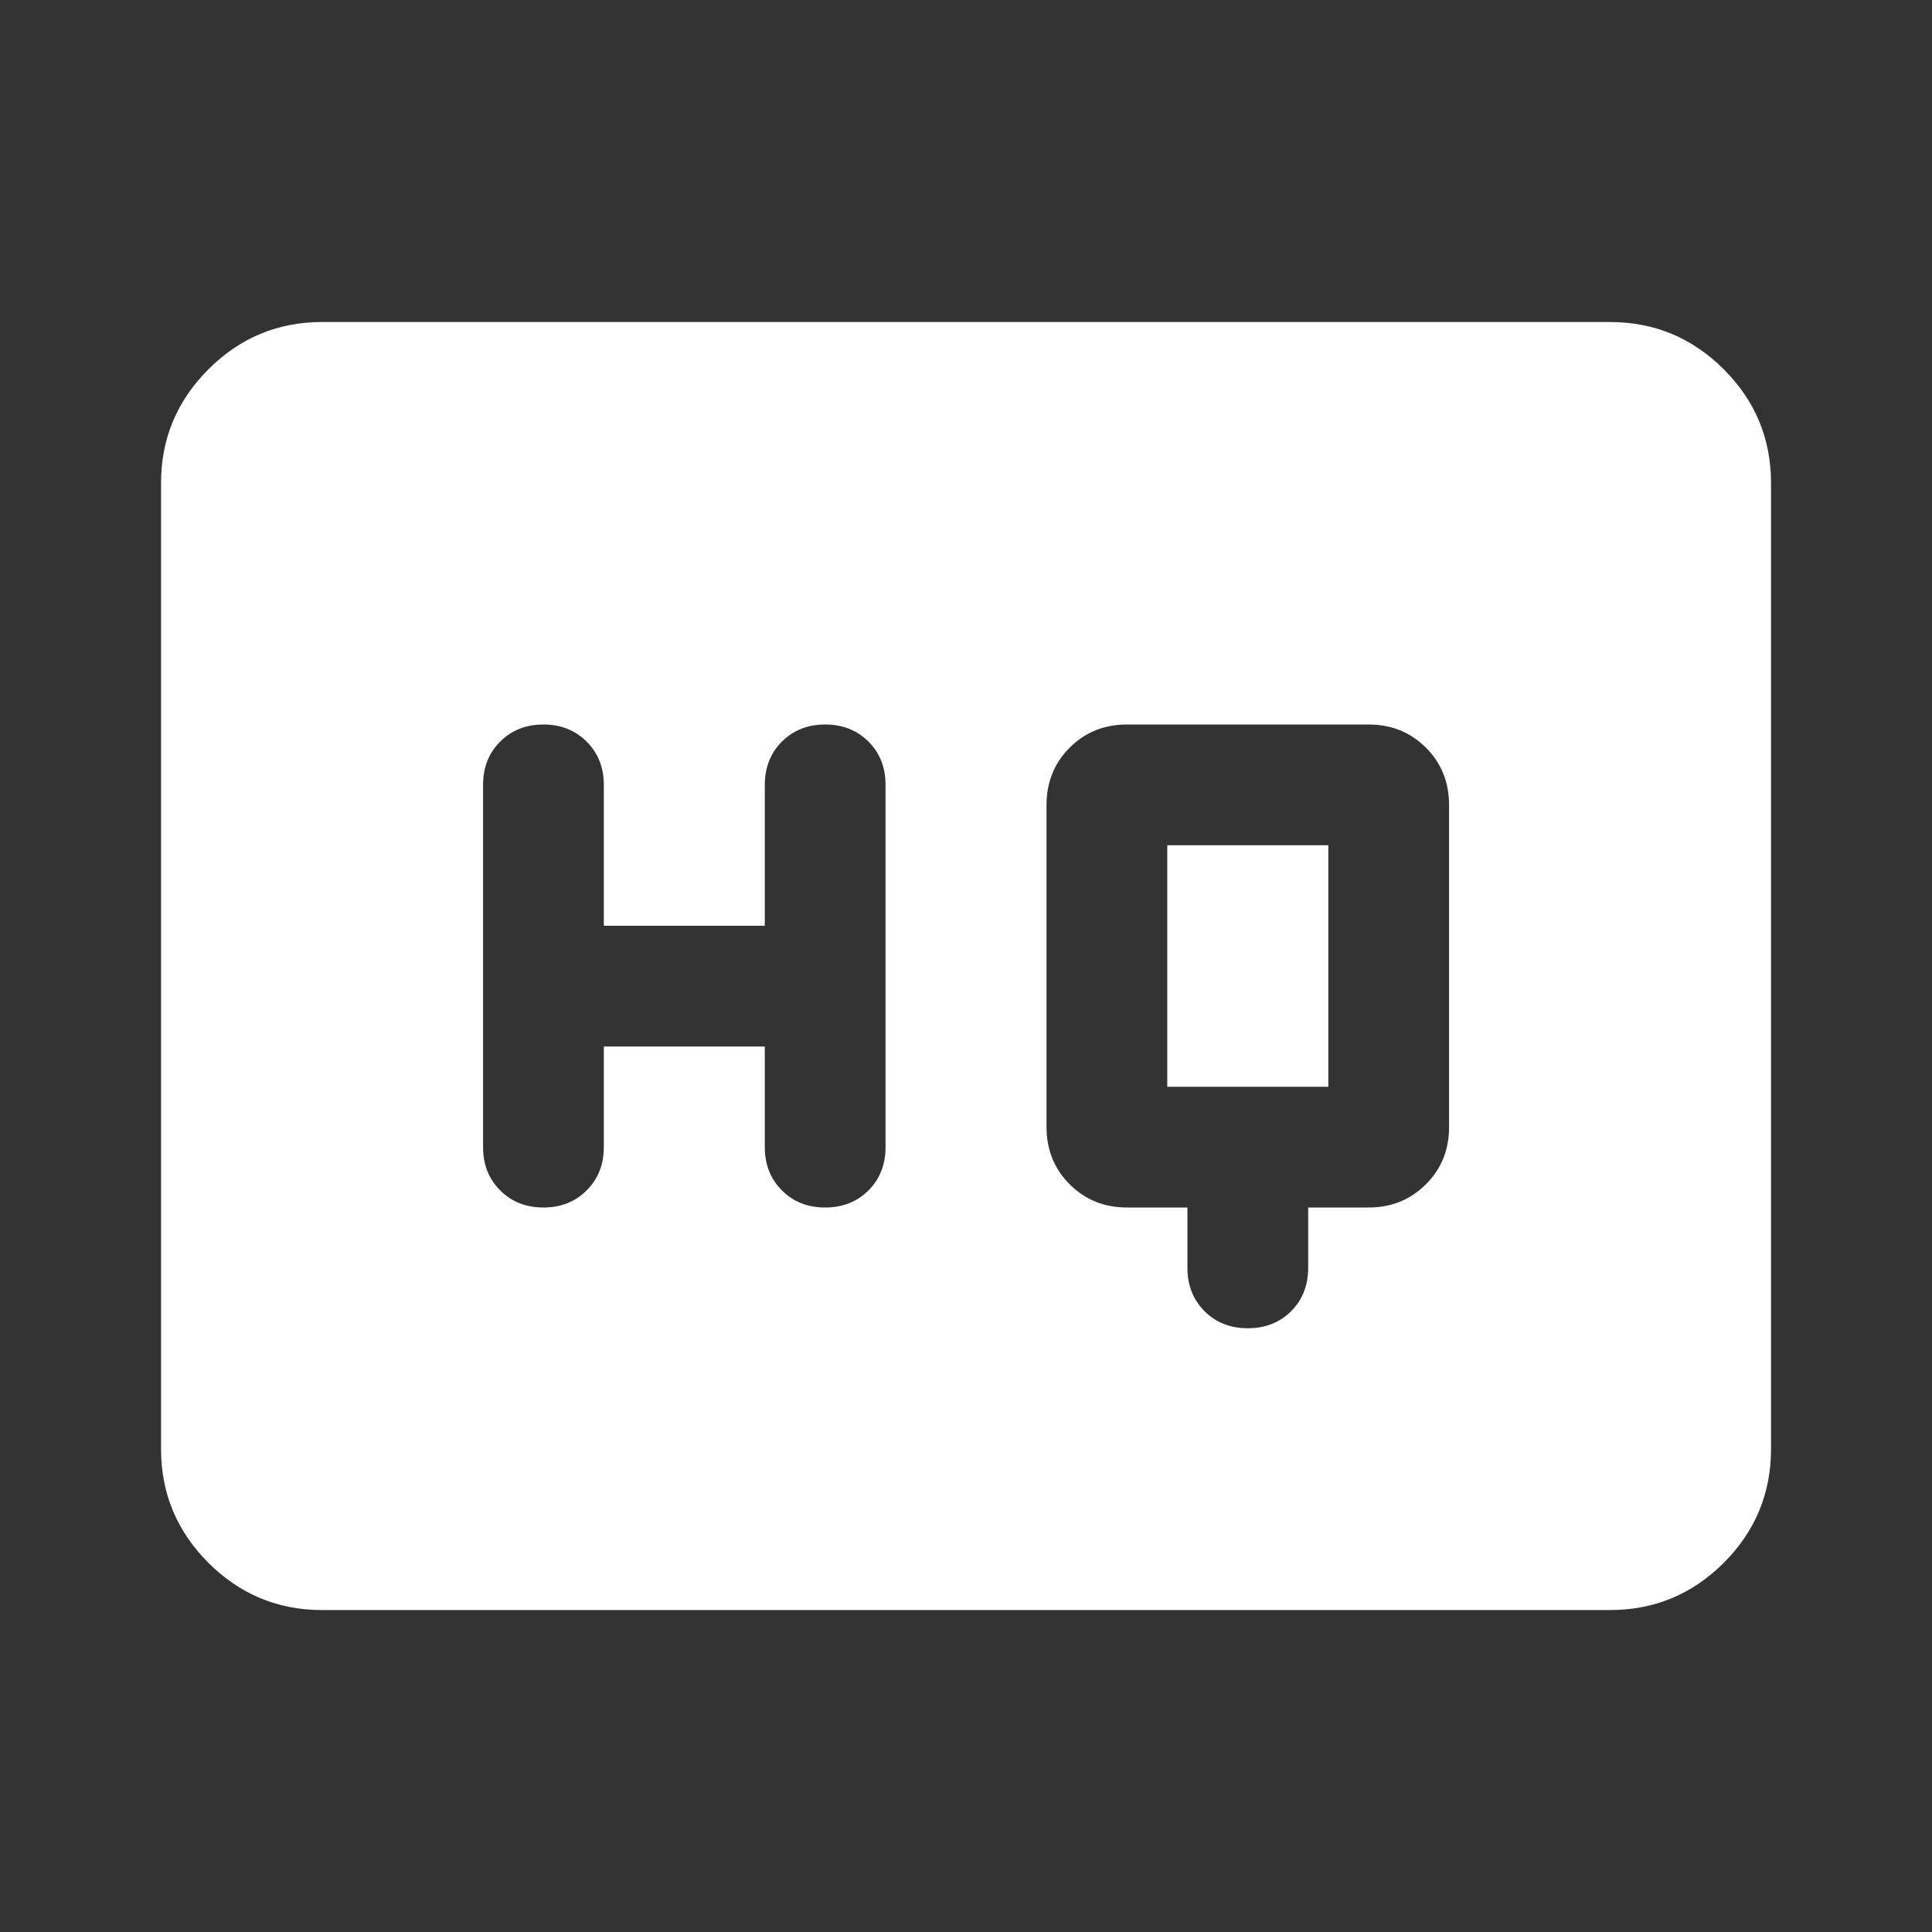 <svg width="28" height="28" viewBox="0 0 28 28" fill="none" xmlns="http://www.w3.org/2000/svg">
<rect x="0" y="0" width="28" height="28" fill="#333333" stroke="none"/>
<path d="M7.876 17.5C8.128 17.5 8.337 17.418 8.502 17.252C8.668 17.087 8.751 16.878 8.751 16.625V15.167H11.084V16.625C11.084 16.878 11.167 17.087 11.332 17.252C11.497 17.418 11.706 17.5 11.959 17.5C12.212 17.5 12.421 17.418 12.587 17.252C12.752 17.087 12.834 16.878 12.834 16.625V11.375C12.834 11.123 12.752 10.913 12.587 10.748C12.421 10.583 12.212 10.5 11.959 10.5C11.706 10.5 11.497 10.583 11.332 10.748C11.167 10.913 11.084 11.123 11.084 11.375V13.417H8.751V11.375C8.751 11.123 8.668 10.913 8.502 10.748C8.337 10.583 8.128 10.5 7.876 10.5C7.623 10.5 7.414 10.583 7.249 10.748C7.083 10.913 7.001 11.123 7.001 11.375V16.625C7.001 16.878 7.083 17.087 7.249 17.252C7.414 17.418 7.623 17.5 7.876 17.5ZM18.084 19.25C18.337 19.25 18.546 19.168 18.712 19.003C18.877 18.837 18.959 18.628 18.959 18.375V17.5H19.834C20.165 17.5 20.441 17.388 20.665 17.164C20.889 16.941 21.001 16.664 21.001 16.334V11.667C21.001 11.336 20.889 11.059 20.665 10.835C20.441 10.612 20.165 10.5 19.834 10.5H16.334C16.003 10.5 15.726 10.612 15.503 10.835C15.279 11.059 15.167 11.336 15.167 11.667V16.334C15.167 16.664 15.279 16.941 15.503 17.164C15.726 17.388 16.003 17.5 16.334 17.5H17.209V18.375C17.209 18.628 17.292 18.837 17.457 19.003C17.622 19.168 17.831 19.25 18.084 19.25ZM16.917 15.75V12.25H19.251V15.75H16.917ZM4.667 23.334C4.026 23.334 3.477 23.105 3.02 22.649C2.563 22.192 2.334 21.642 2.334 21V7C2.334 6.359 2.563 5.81 3.02 5.353C3.477 4.896 4.026 4.667 4.667 4.667H23.334C23.976 4.667 24.525 4.896 24.983 5.353C25.439 5.81 25.667 6.359 25.667 7V21C25.667 21.642 25.439 22.192 24.983 22.649C24.525 23.105 23.976 23.334 23.334 23.334H4.667Z" fill="white"/>
</svg>
